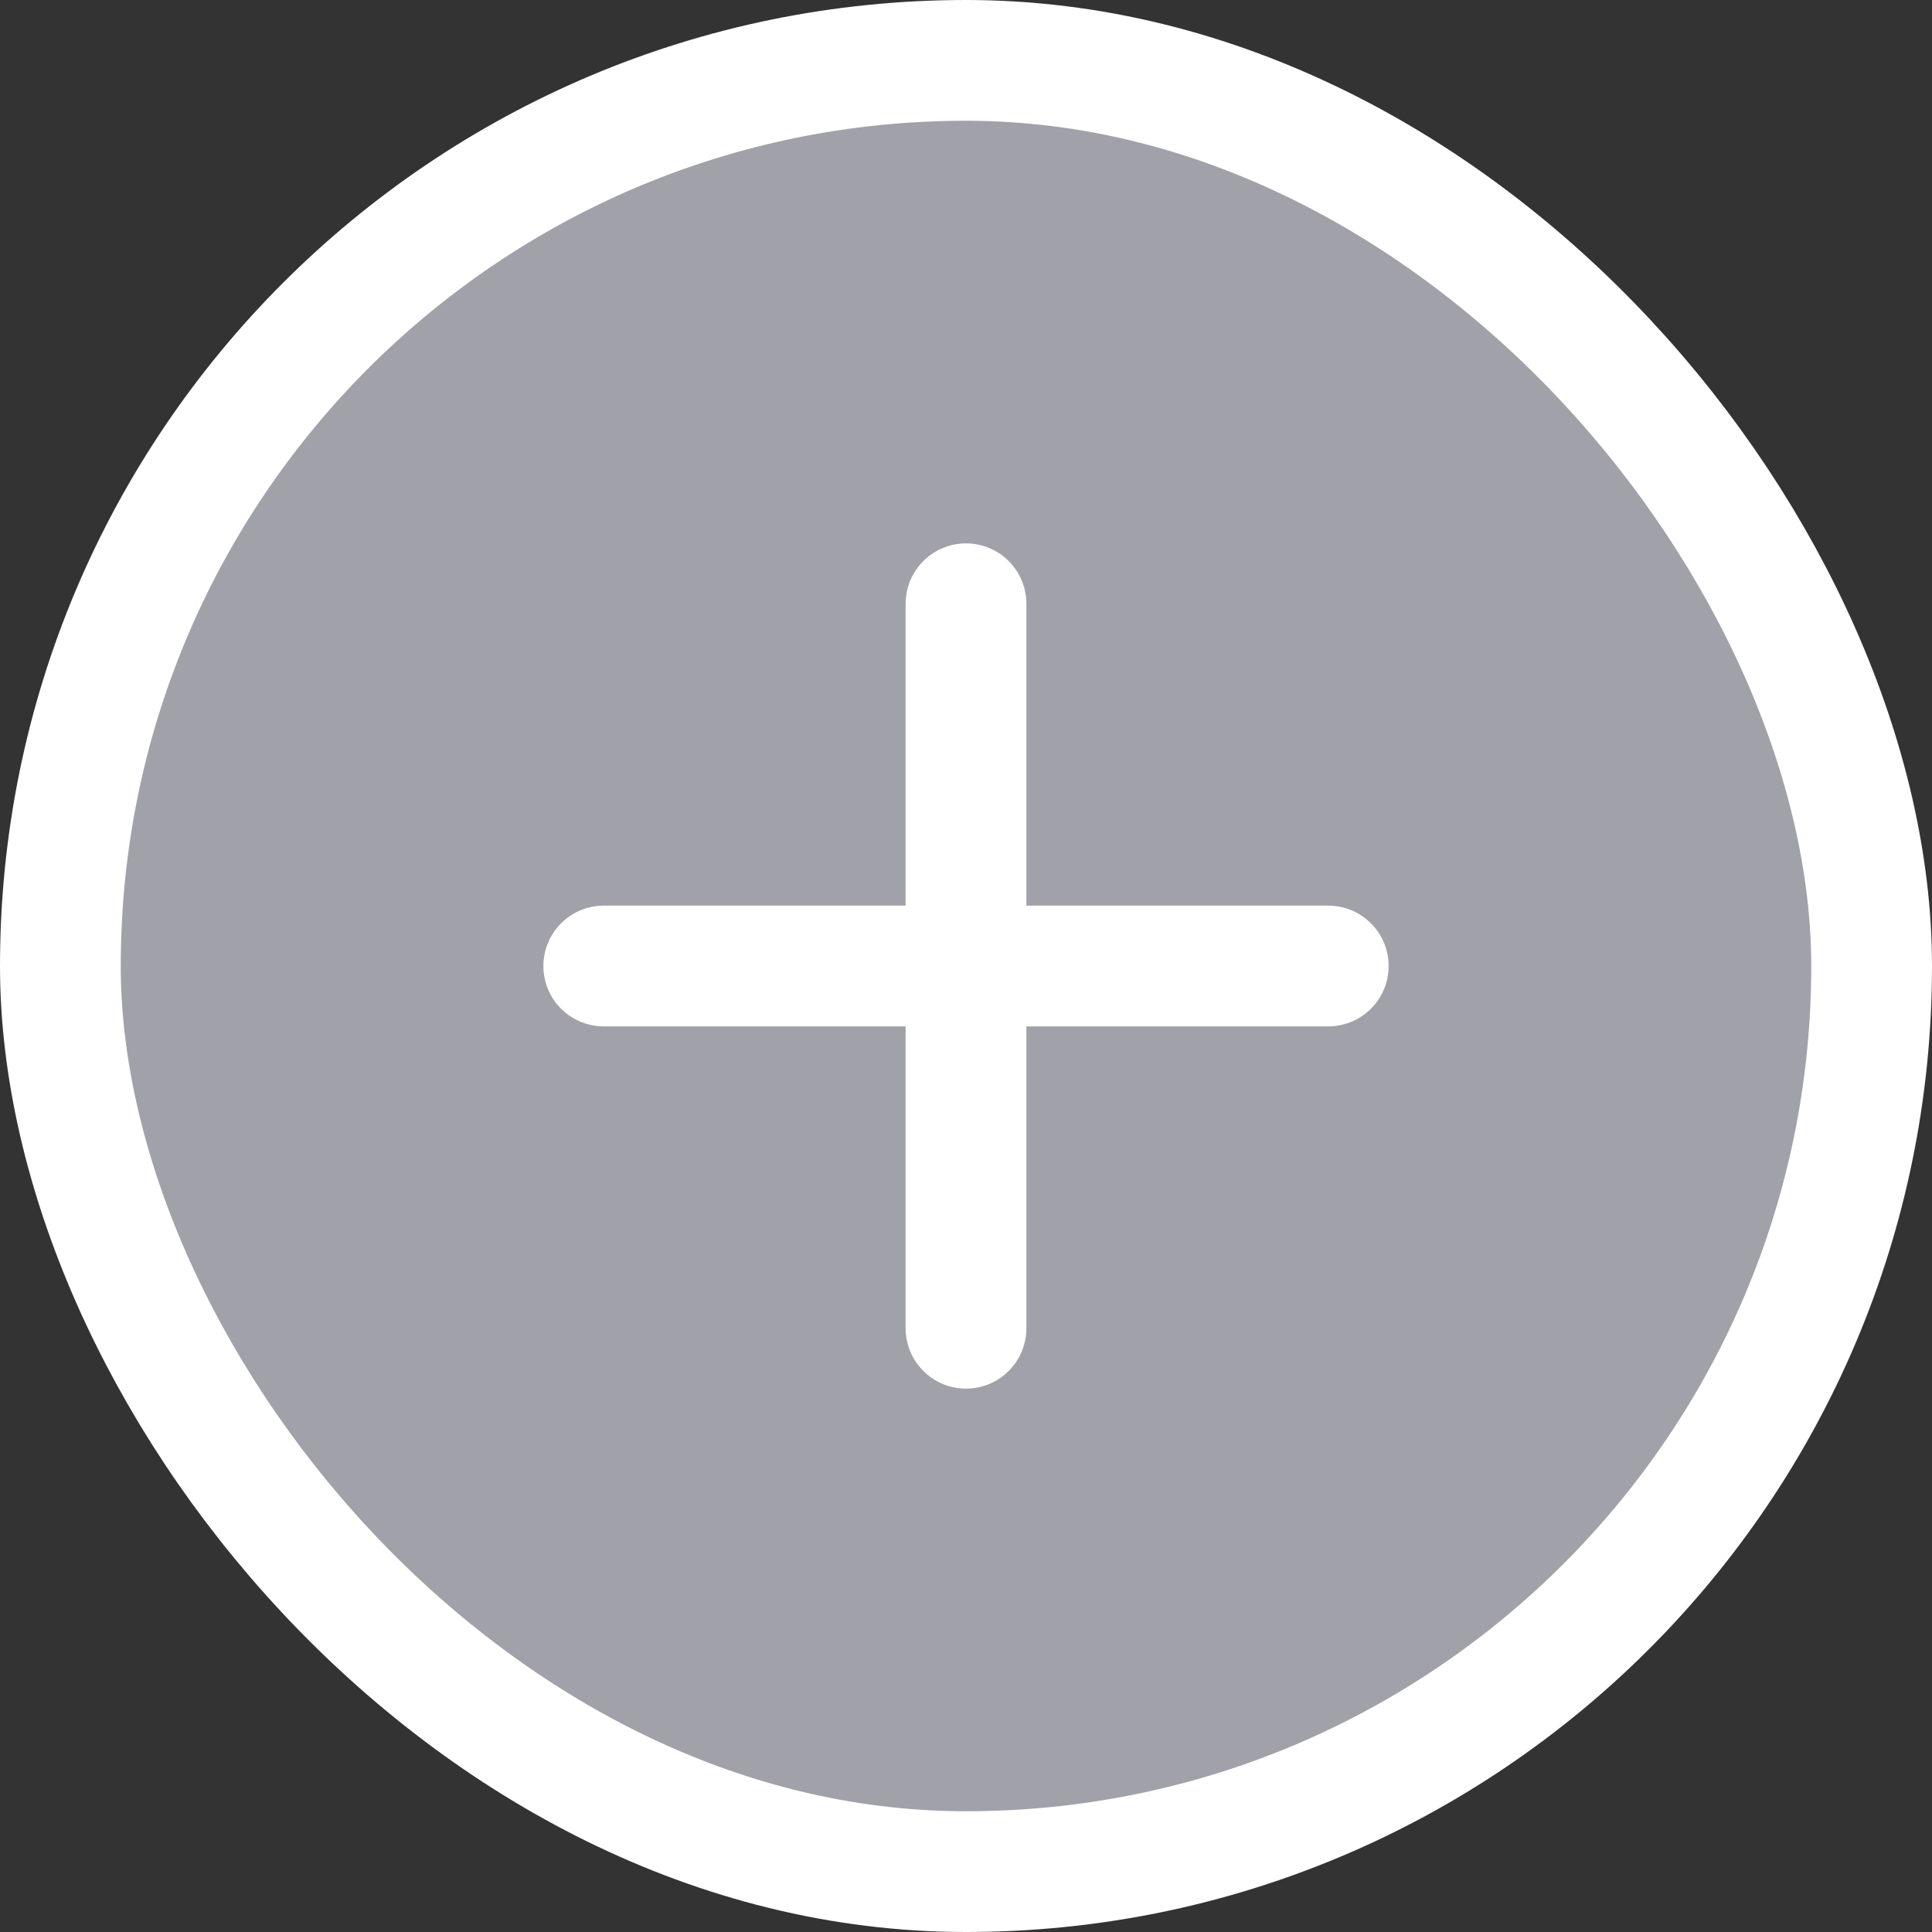 <svg width="16" height="16" viewBox="0 0 16 16" fill="none" xmlns="http://www.w3.org/2000/svg">
<rect x="0" y="0" width="16" height="16" fill="#333333" stroke="none"/>
<rect x="0.5" y="0.5" width="15" height="15" rx="7.5" fill="#A1A1AA"/>
<rect x="0.5" y="0.5" width="15" height="15" rx="7.5" stroke="white"/>
<path d="M8 5V11" stroke="white" stroke-linecap="round" stroke-linejoin="round"/>
<path d="M5 8H11" stroke="white" stroke-linecap="round" stroke-linejoin="round"/>
</svg>
